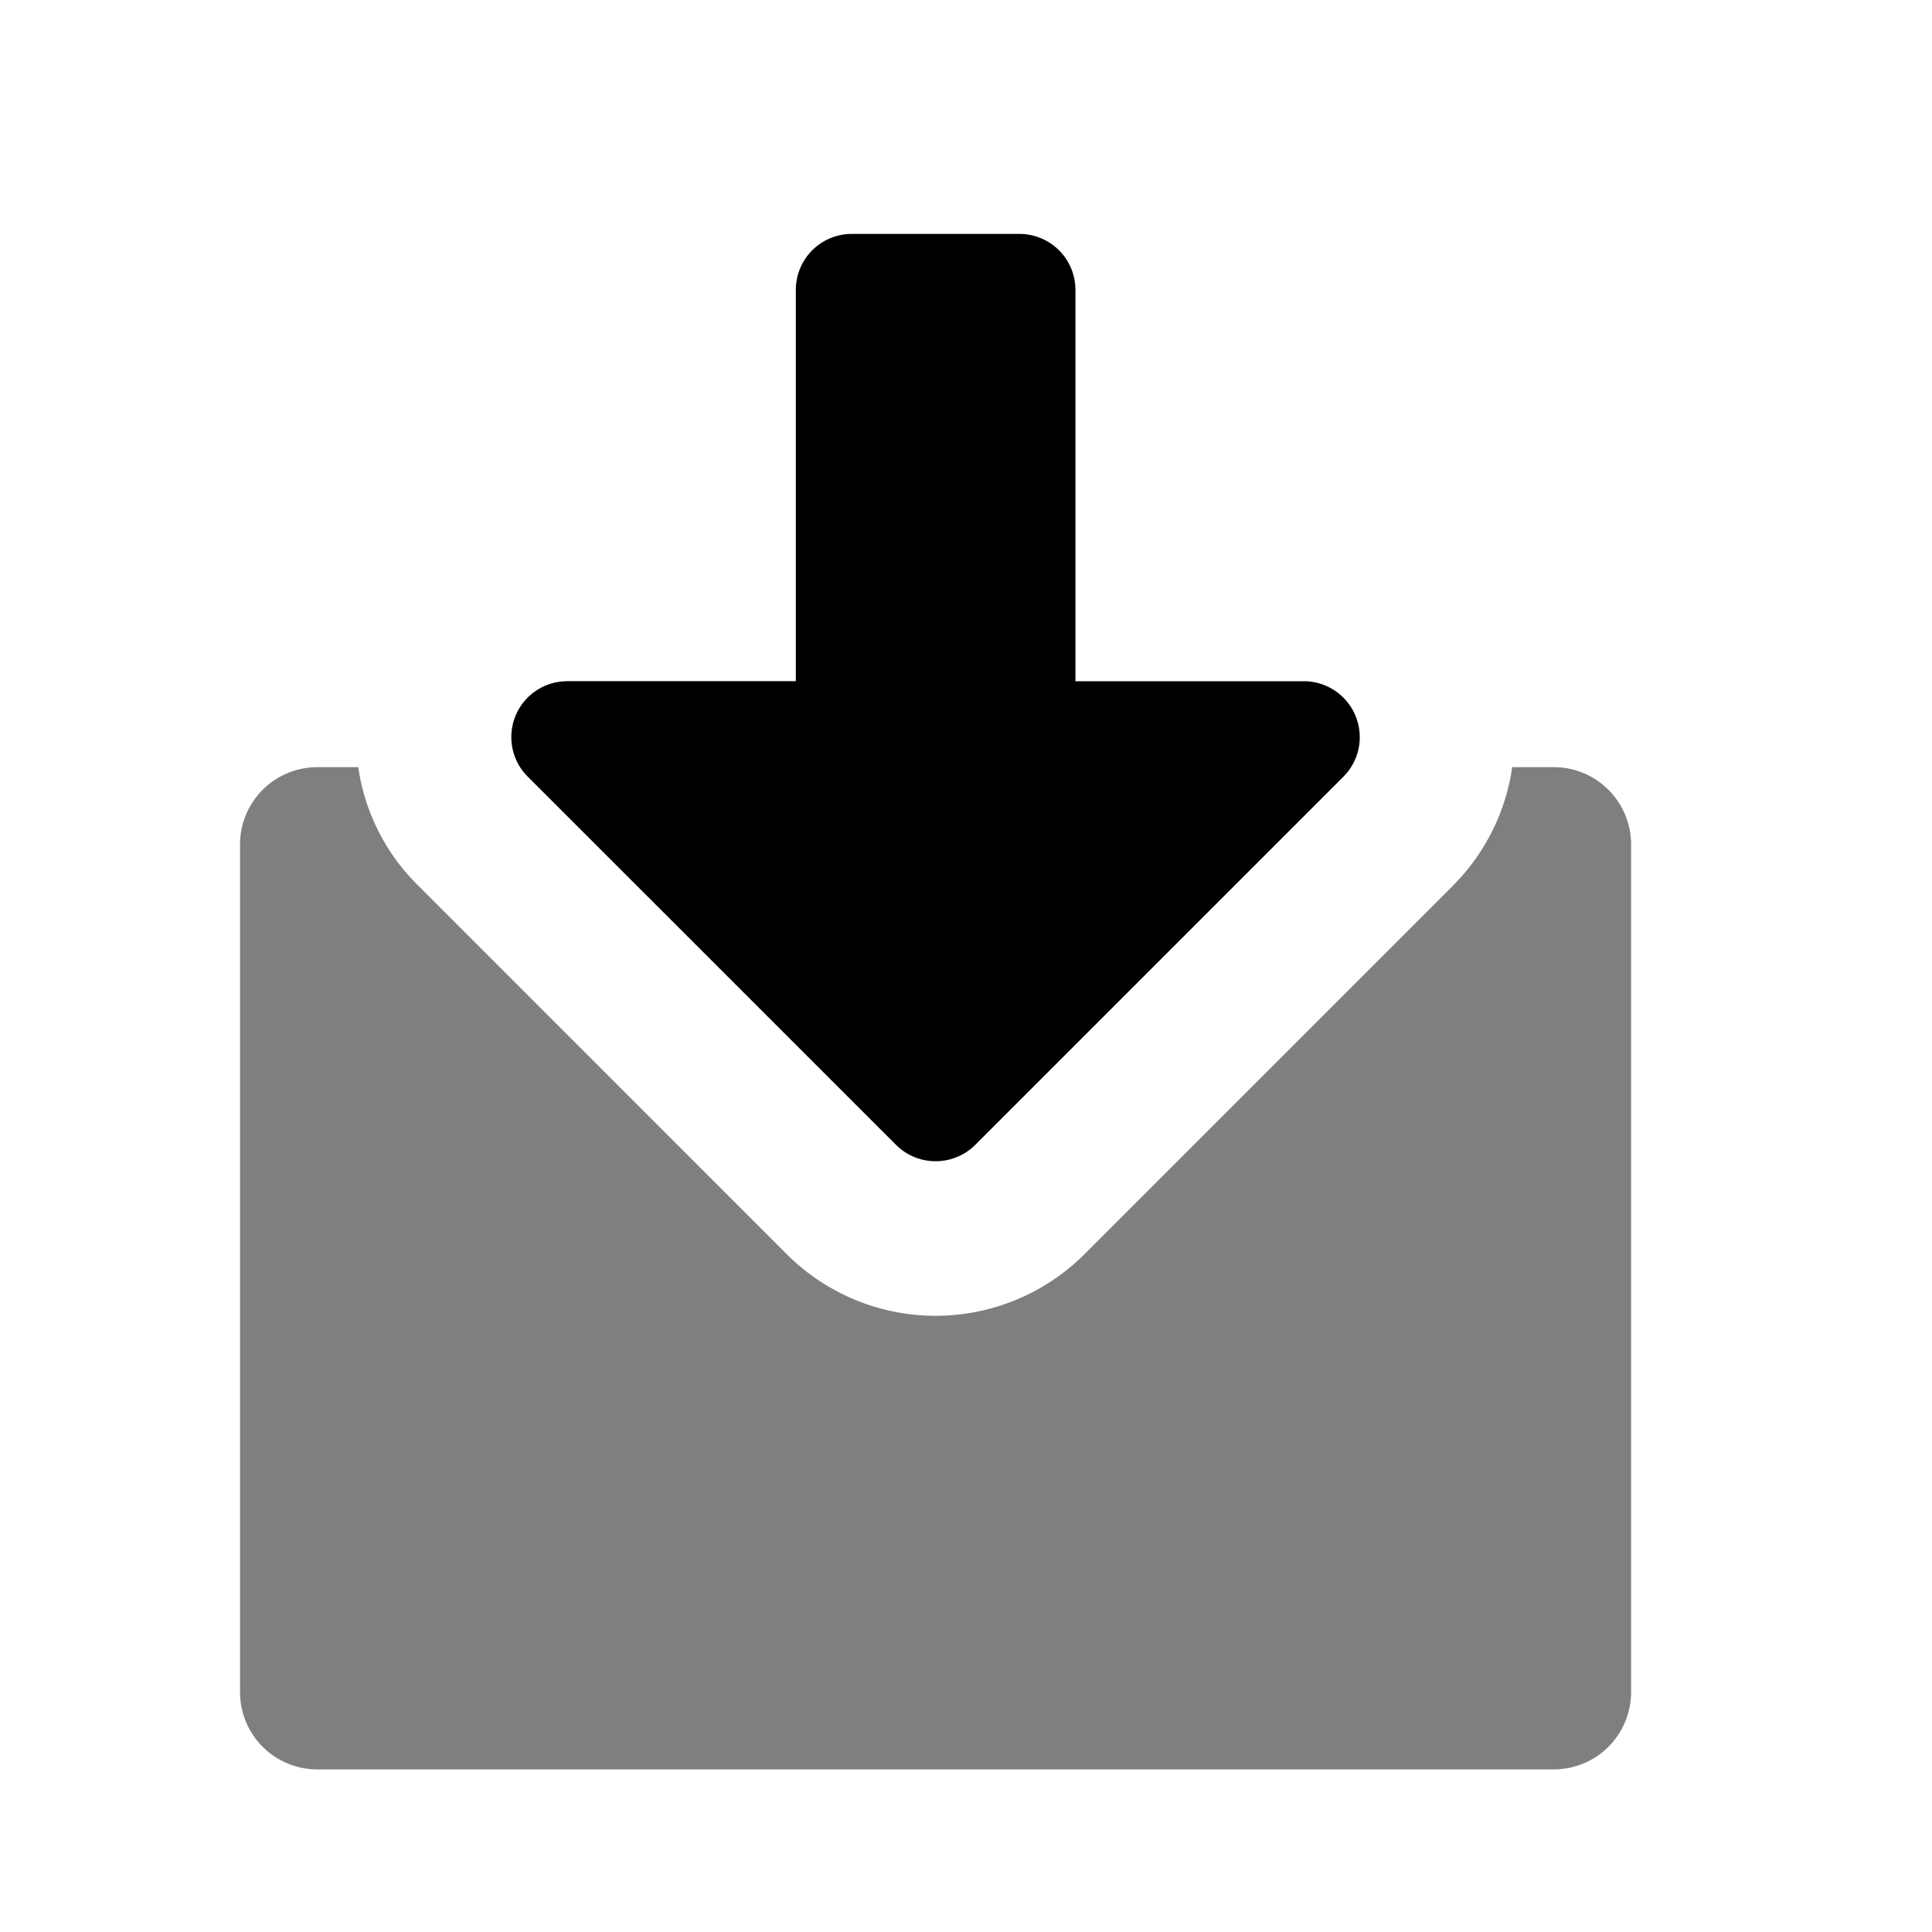 <svg xmlns="http://www.w3.org/2000/svg" fill="none" viewBox="0 0 25 25">
  <path fill="currentColor" fill-rule="evenodd" d="M4.106 9.927a1 1 0 00-1 1v10.969a1 1 0 001 1h16a1 1 0 001-1V10.927a1 1 0 00-1-1h-.538a2.715 2.715 0 01-.768 1.534l-.001.002-4.774 4.774a2.726 2.726 0 01-3.837 0l-.007-.007-4.766-4.767a2.682 2.682 0 01-.779-1.536h-.53z" clip-rule="evenodd" opacity=".5"/>
  <path fill="currentColor" d="M7.34 8.814h2.958V3.75a.724.724 0 01.723-.723h2.171a.724.724 0 01.724.723v5.065h2.957a.724.724 0 01.511 1.235l-4.766 4.766a.726.726 0 01-1.022 0L6.829 10.05a.723.723 0 01.511-1.235z"/>
</svg>
